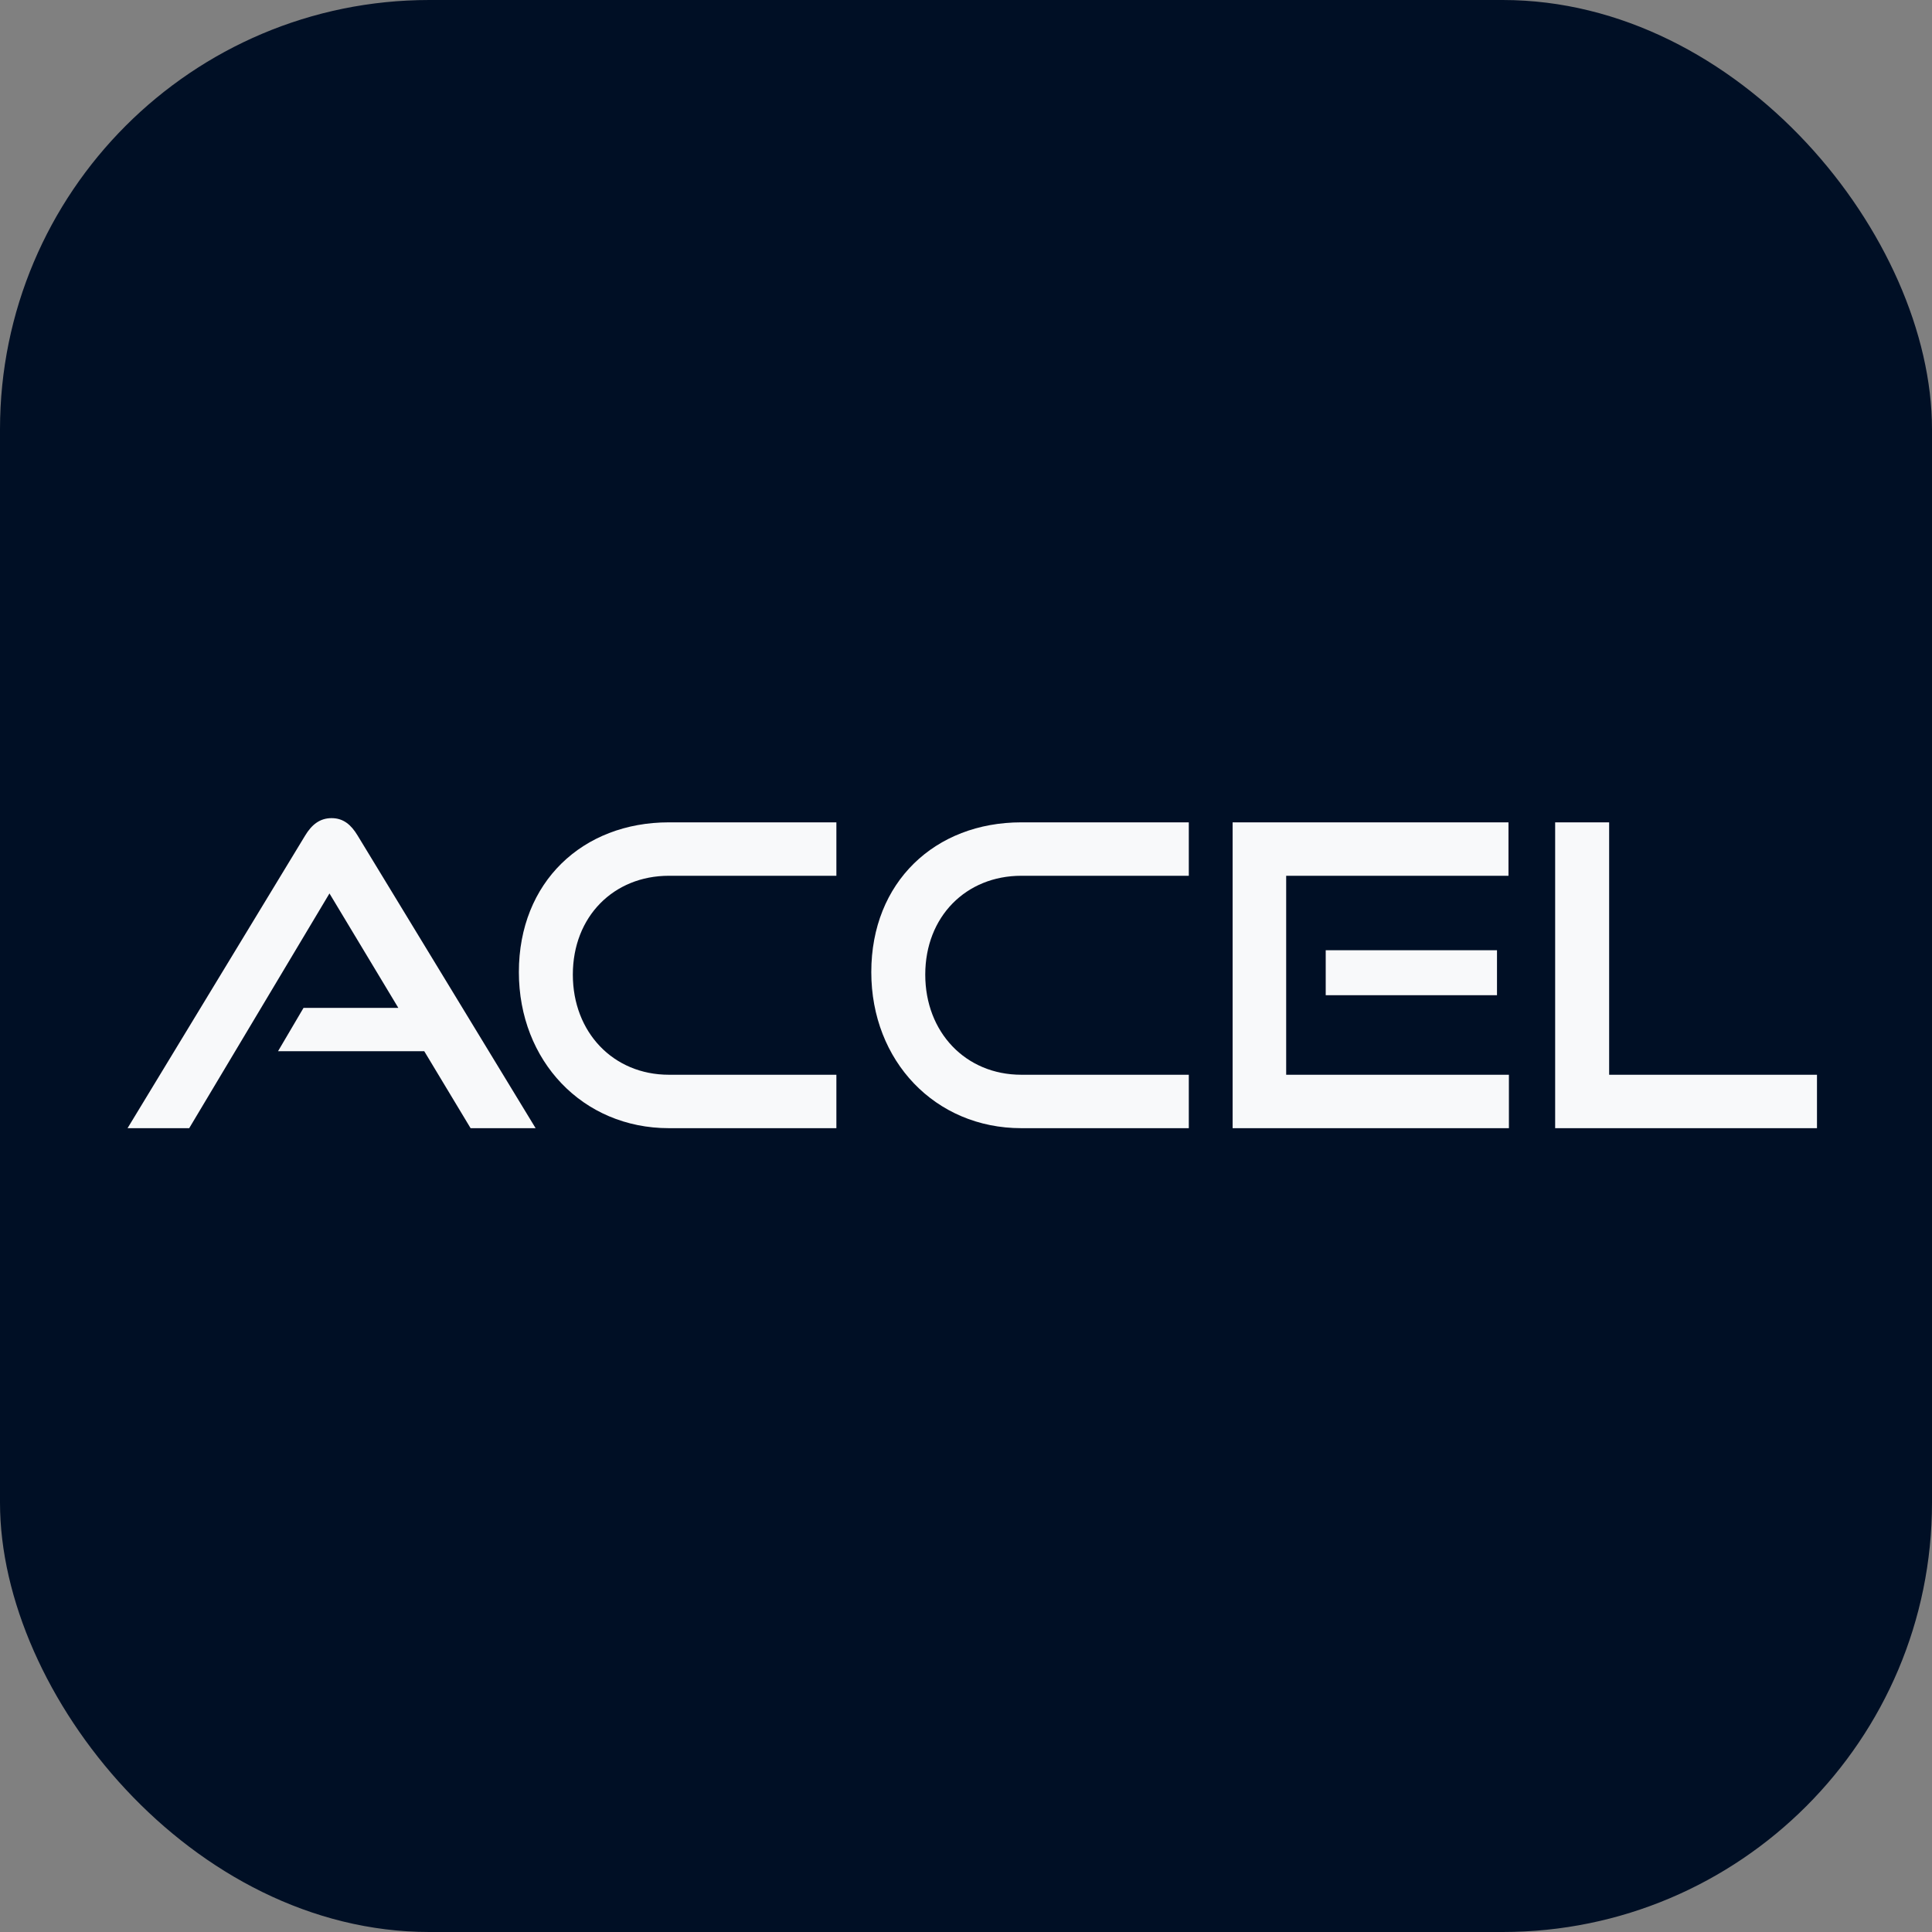 <svg width="90" height="90" viewBox="0 0 90 90" fill="none" xmlns="http://www.w3.org/2000/svg">
<rect x="0" y="0" width="90" height="90" fill="#808080" stroke="none"/>
<rect width="90" height="90" rx="20" fill="#000F25"/>
<g clip-path="url(#clip0_6129_725)">
<path d="M24.951 52.555H21.922L19.763 48.969H12.952L14.14 46.95H18.555L15.348 41.62L8.814 52.555H5.942L14.219 38.916C14.516 38.426 14.892 38.112 15.447 38.112C16.001 38.112 16.358 38.426 16.655 38.916L24.951 52.555ZM38.962 52.555H31.16C27.141 52.555 24.171 49.419 24.171 45.284C24.171 41.091 27.141 38.308 31.16 38.308H38.962V40.797H31.16C28.586 40.797 26.685 42.698 26.685 45.402C26.685 48.087 28.566 50.066 31.16 50.066H38.962V52.555ZM55.379 52.555H47.577C43.558 52.555 40.588 49.419 40.588 45.284C40.588 41.091 43.558 38.308 47.577 38.308H55.379V40.797H47.577C45.003 40.797 43.102 42.698 43.102 45.402C43.102 48.087 44.983 50.066 47.577 50.066H55.379V52.555ZM70.291 52.555H57.42V38.308H70.271V40.797H59.915V50.066H70.291V52.555ZM69.736 46.362H61.757V44.265H69.736V46.362ZM84.642 52.555H72.445V38.308H74.96V50.066H84.642V52.555Z" fill="#F8F9FA"/>
</g>
<defs>
<clipPath id="clip0_6129_725">
<rect width="78.832" height="14.453" fill="white" transform="translate(5.913 38.102)"/>
</clipPath>
</defs>
</svg>
